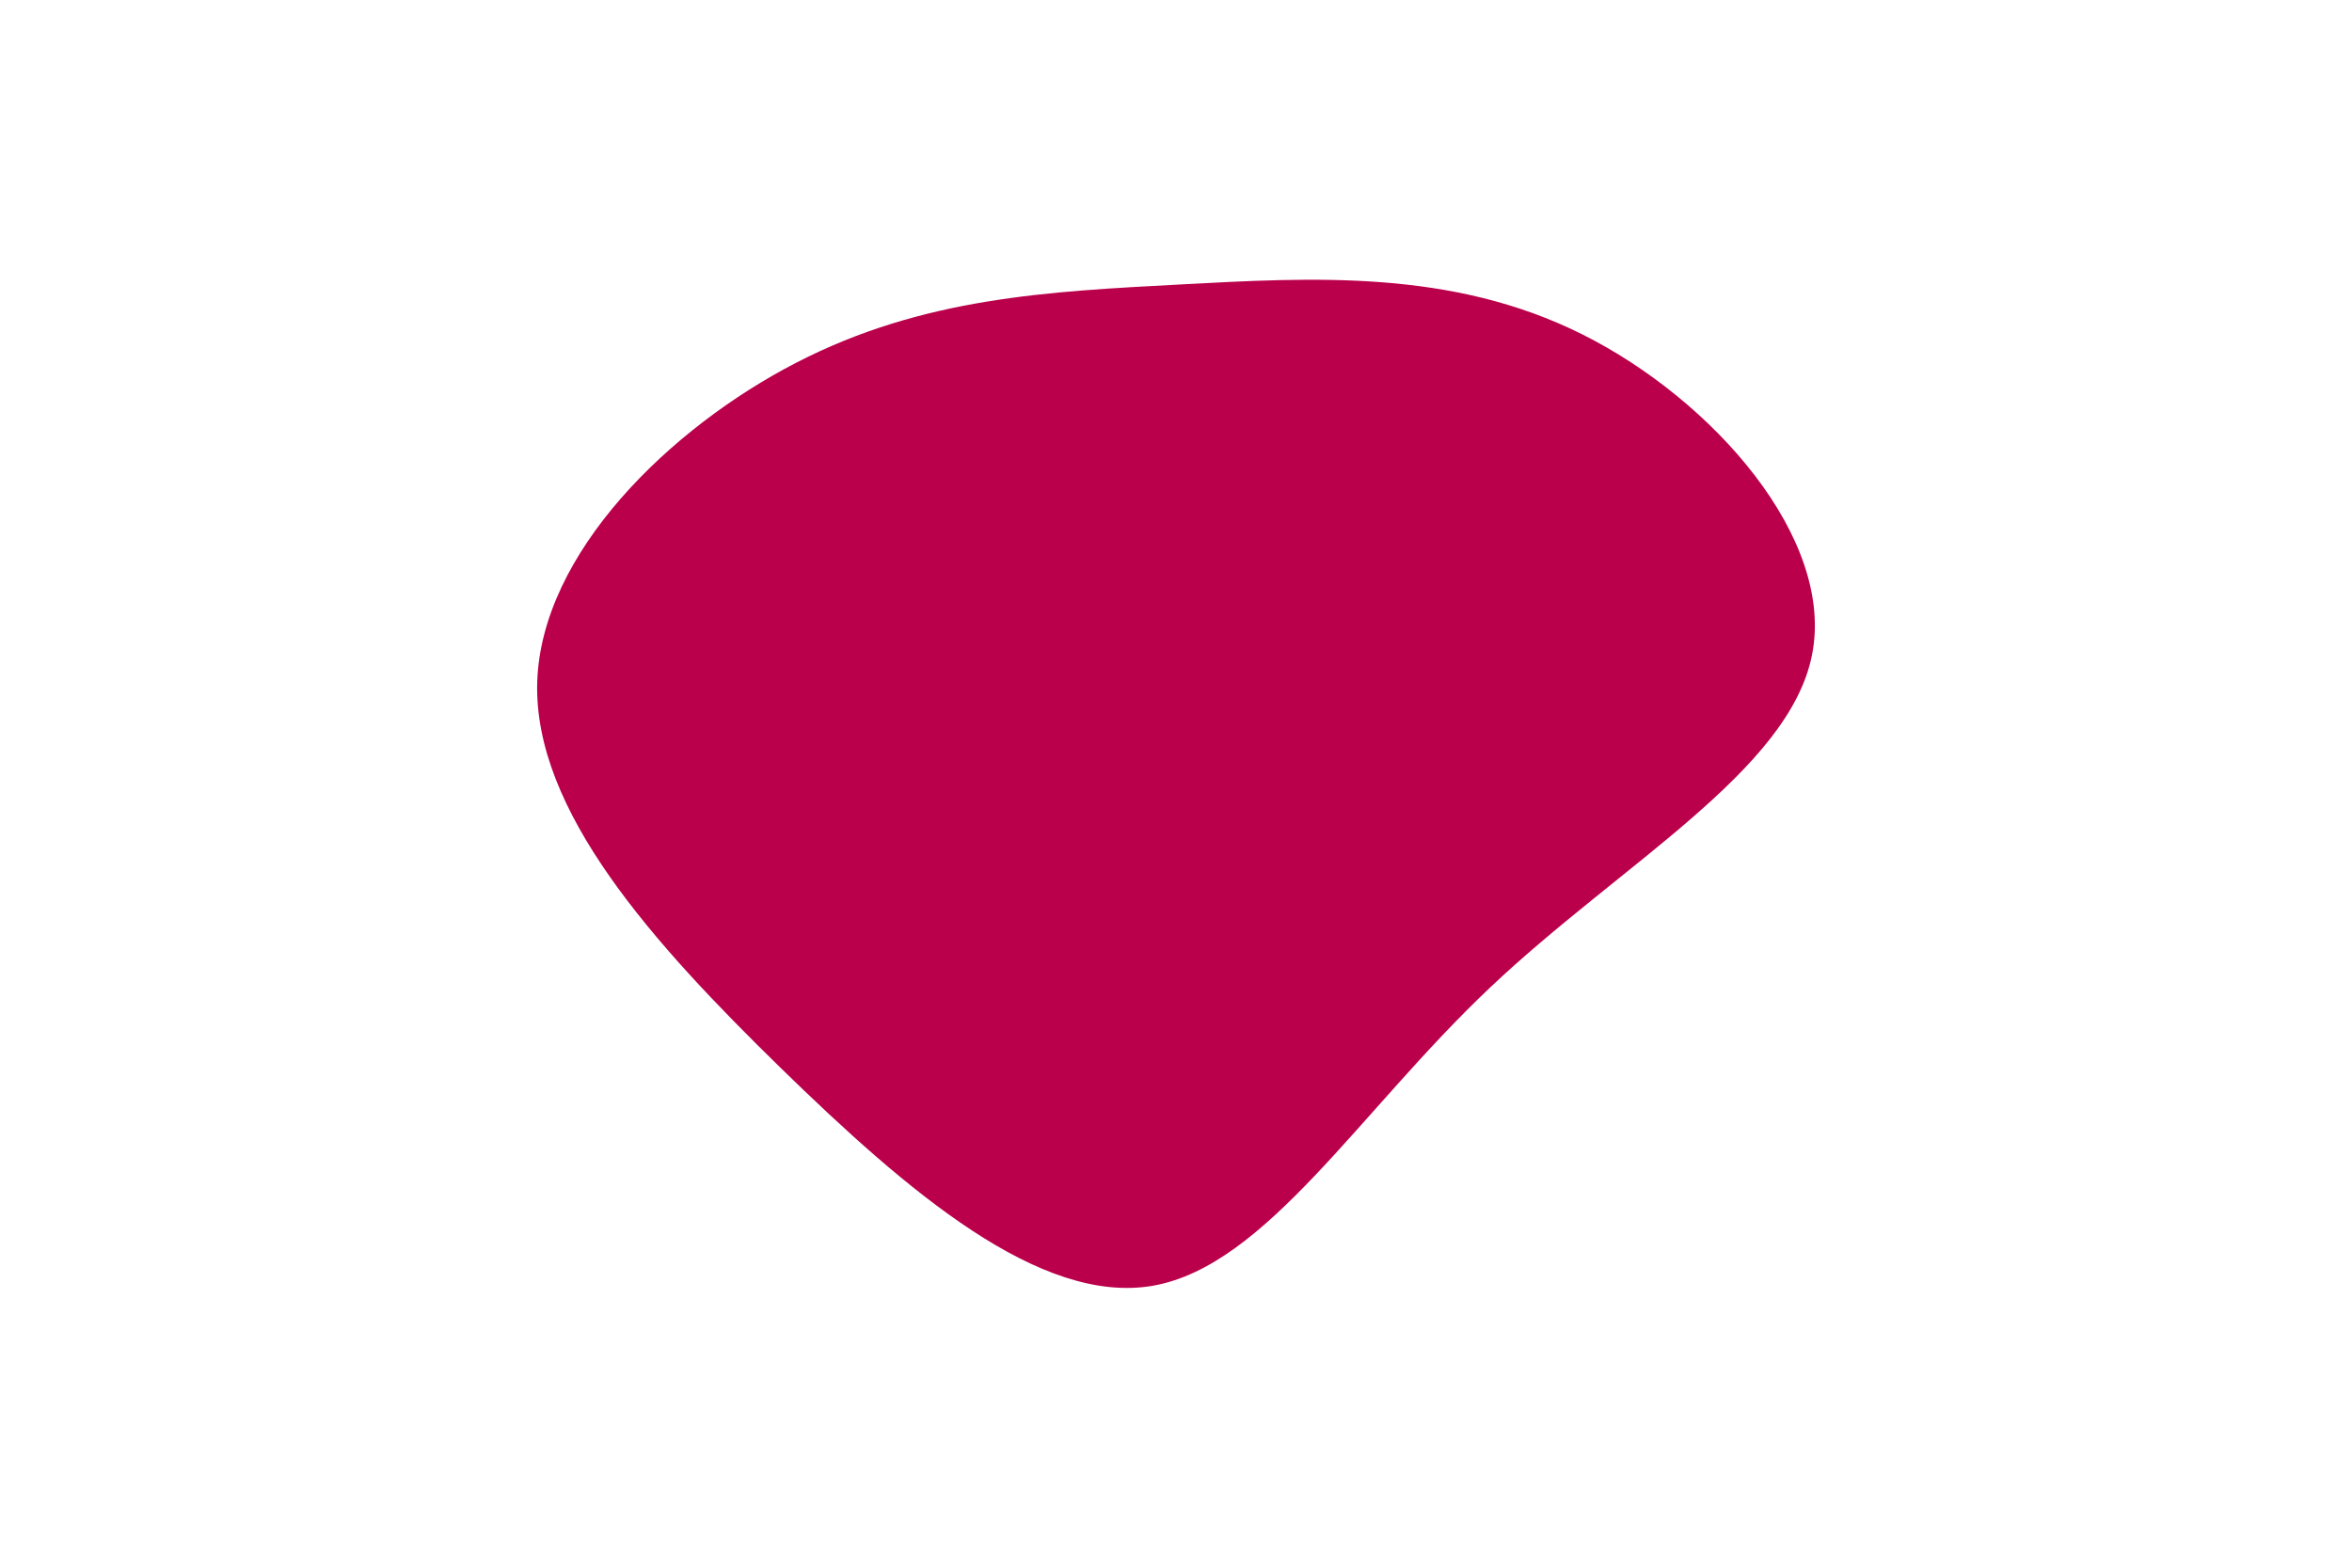 <svg id="visual" viewBox="0 0 900 600" width="900" height="600" xmlns="http://www.w3.org/2000/svg" xmlns:xlink="http://www.w3.org/1999/xlink" version="1.1"><g transform="translate(448.97 259.47)"><path d="M156.5 -131.5C206.5 -106.5 253.3 -53.3 244.4 -8.8C235.6 35.6 171.2 71.2 121.2 118.5C71.2 165.8 35.6 224.9 -7.7 232.6C-50.9 240.2 -101.8 196.5 -150.3 149.2C-198.8 101.8 -244.9 50.9 -243.4 1.5C-241.8 -47.8 -192.7 -95.7 -144.2 -120.7C-95.7 -145.7 -47.8 -147.9 2.7 -150.6C53.3 -153.3 106.5 -156.5 156.5 -131.5" fill="#BB004B"></path></g></svg>